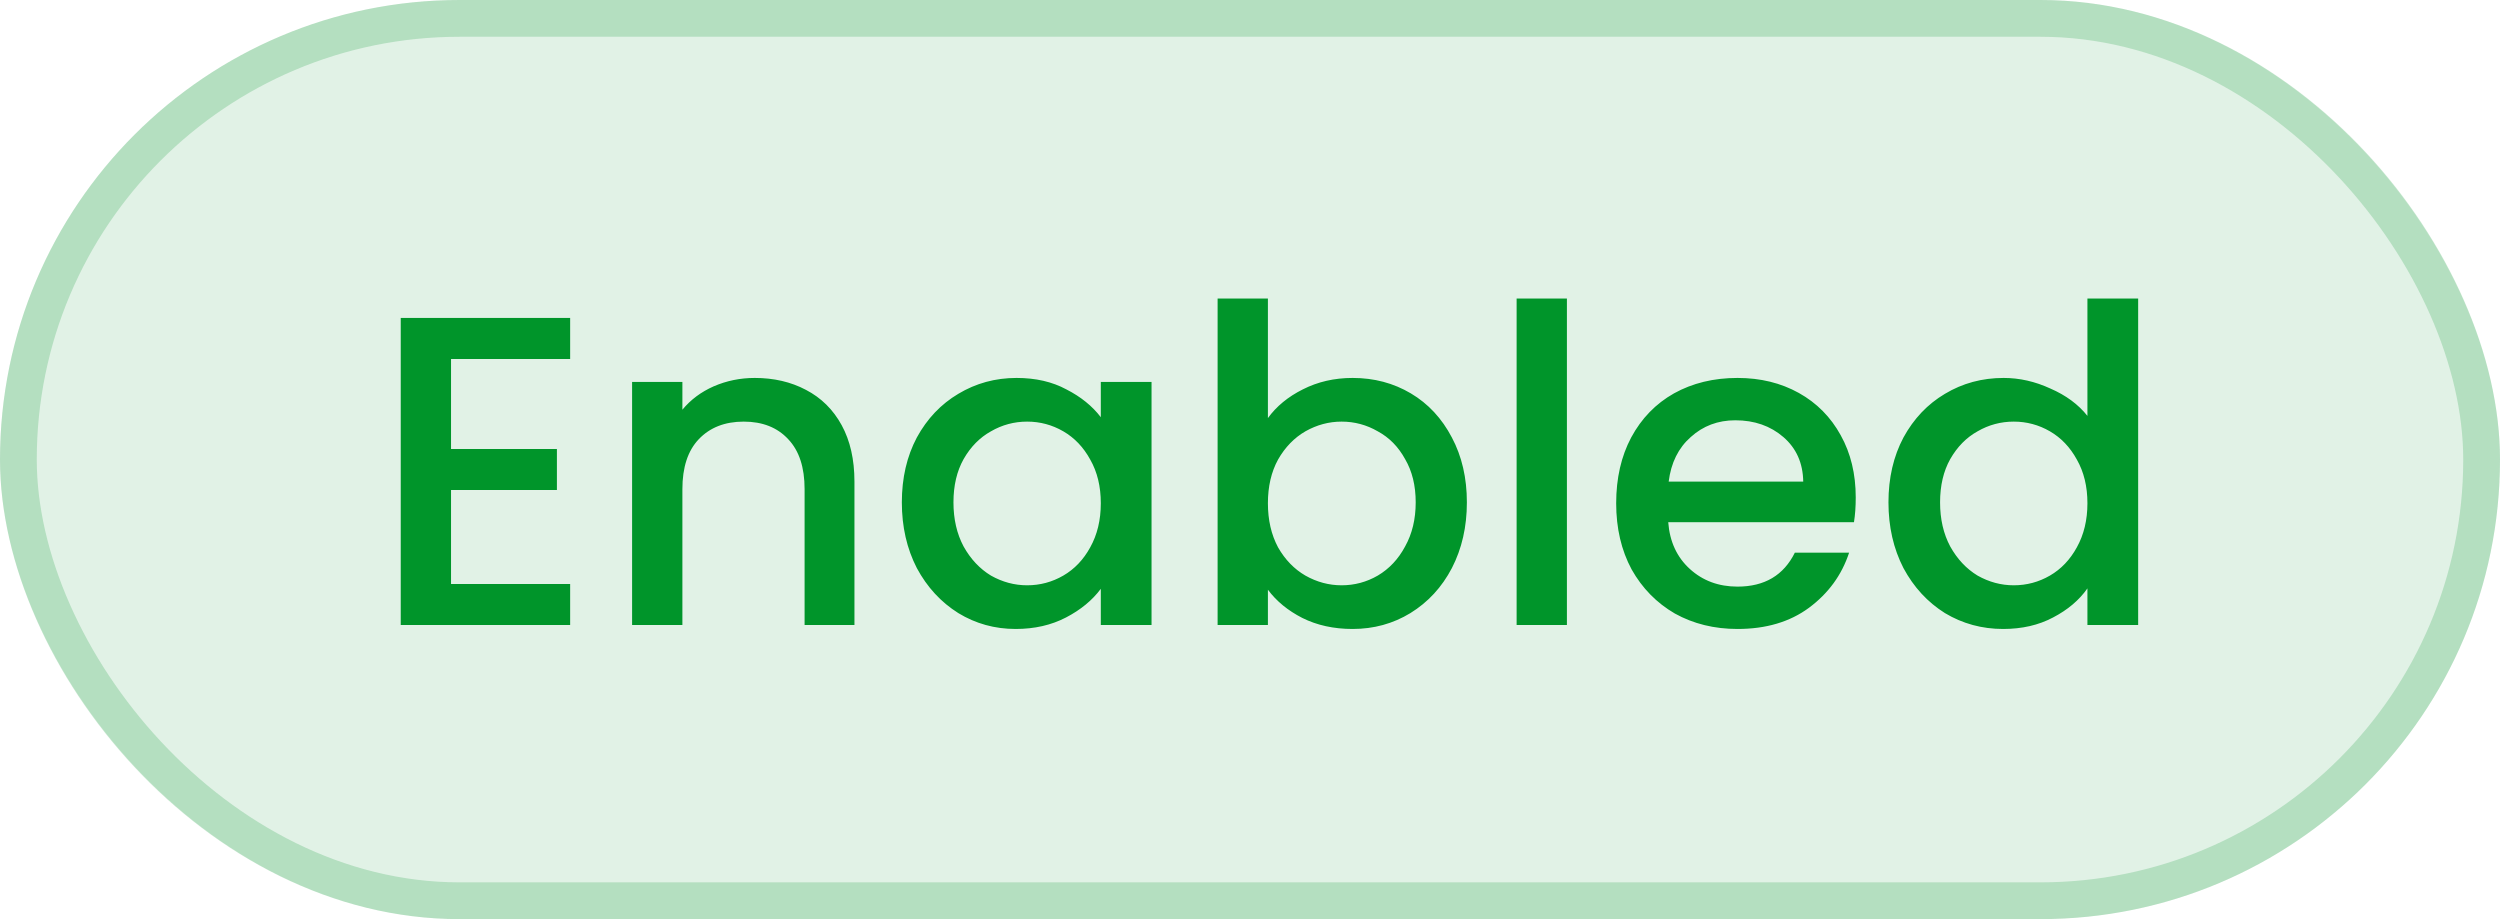 <svg width="68" height="25" viewBox="0 0 68 25" fill="none" xmlns="http://www.w3.org/2000/svg">
<rect width="68" height="25" rx="12.5" fill="#00952A" fill-opacity="0.12"/>
<rect x="0.5" y="0.5" width="67" height="24" rx="12" stroke="#00952A" stroke-opacity="0.2"/>
<path d="M12.268 9.764V12.212H15.148V13.328H12.268V15.884H15.508V17H10.9V8.648H15.508V9.764H12.268ZM20.529 10.28C21.049 10.28 21.513 10.388 21.921 10.604C22.337 10.82 22.661 11.14 22.893 11.564C23.125 11.988 23.241 12.5 23.241 13.1V17H21.885V13.304C21.885 12.712 21.737 12.26 21.441 11.948C21.145 11.628 20.741 11.468 20.229 11.468C19.717 11.468 19.309 11.628 19.005 11.948C18.709 12.26 18.561 12.712 18.561 13.304V17H17.193V10.388H18.561V11.144C18.785 10.872 19.069 10.66 19.413 10.508C19.765 10.356 20.137 10.28 20.529 10.28ZM24.53 13.664C24.53 13 24.666 12.412 24.938 11.9C25.218 11.388 25.594 10.992 26.066 10.712C26.546 10.424 27.074 10.28 27.65 10.28C28.17 10.28 28.622 10.384 29.006 10.592C29.398 10.792 29.71 11.044 29.942 11.348V10.388H31.322V17H29.942V16.016C29.71 16.328 29.394 16.588 28.994 16.796C28.594 17.004 28.138 17.108 27.626 17.108C27.058 17.108 26.538 16.964 26.066 16.676C25.594 16.38 25.218 15.972 24.938 15.452C24.666 14.924 24.53 14.328 24.53 13.664ZM29.942 13.688C29.942 13.232 29.846 12.836 29.654 12.5C29.47 12.164 29.226 11.908 28.922 11.732C28.618 11.556 28.29 11.468 27.938 11.468C27.586 11.468 27.258 11.556 26.954 11.732C26.65 11.9 26.402 12.152 26.21 12.488C26.026 12.816 25.934 13.208 25.934 13.664C25.934 14.12 26.026 14.52 26.21 14.864C26.402 15.208 26.65 15.472 26.954 15.656C27.266 15.832 27.594 15.92 27.938 15.92C28.29 15.92 28.618 15.832 28.922 15.656C29.226 15.48 29.47 15.224 29.654 14.888C29.846 14.544 29.942 14.144 29.942 13.688ZM34.487 11.372C34.719 11.052 35.035 10.792 35.435 10.592C35.843 10.384 36.295 10.28 36.791 10.28C37.375 10.28 37.903 10.42 38.375 10.7C38.847 10.98 39.219 11.38 39.491 11.9C39.763 12.412 39.899 13 39.899 13.664C39.899 14.328 39.763 14.924 39.491 15.452C39.219 15.972 38.843 16.38 38.363 16.676C37.891 16.964 37.367 17.108 36.791 17.108C36.279 17.108 35.823 17.008 35.423 16.808C35.031 16.608 34.719 16.352 34.487 16.04V17H33.119V8.12H34.487V11.372ZM38.507 13.664C38.507 13.208 38.411 12.816 38.219 12.488C38.035 12.152 37.787 11.9 37.475 11.732C37.171 11.556 36.843 11.468 36.491 11.468C36.147 11.468 35.819 11.556 35.507 11.732C35.203 11.908 34.955 12.164 34.763 12.5C34.579 12.836 34.487 13.232 34.487 13.688C34.487 14.144 34.579 14.544 34.763 14.888C34.955 15.224 35.203 15.48 35.507 15.656C35.819 15.832 36.147 15.92 36.491 15.92C36.843 15.92 37.171 15.832 37.475 15.656C37.787 15.472 38.035 15.208 38.219 14.864C38.411 14.52 38.507 14.12 38.507 13.664ZM42.62 8.12V17H41.252V8.12H42.62ZM50.476 13.532C50.476 13.78 50.46 14.004 50.428 14.204H45.376C45.416 14.732 45.612 15.156 45.964 15.476C46.316 15.796 46.748 15.956 47.26 15.956C47.996 15.956 48.516 15.648 48.82 15.032H50.296C50.096 15.64 49.732 16.14 49.204 16.532C48.684 16.916 48.036 17.108 47.26 17.108C46.628 17.108 46.06 16.968 45.556 16.688C45.06 16.4 44.668 16 44.38 15.488C44.1 14.968 43.96 14.368 43.96 13.688C43.96 13.008 44.096 12.412 44.368 11.9C44.648 11.38 45.036 10.98 45.532 10.7C46.036 10.42 46.612 10.28 47.26 10.28C47.884 10.28 48.44 10.416 48.928 10.688C49.416 10.96 49.796 11.344 50.068 11.84C50.34 12.328 50.476 12.892 50.476 13.532ZM49.048 13.1C49.04 12.596 48.86 12.192 48.508 11.888C48.156 11.584 47.72 11.432 47.2 11.432C46.728 11.432 46.324 11.584 45.988 11.888C45.652 12.184 45.452 12.588 45.388 13.1H49.048ZM51.366 13.664C51.366 13 51.502 12.412 51.774 11.9C52.054 11.388 52.43 10.992 52.902 10.712C53.382 10.424 53.914 10.28 54.498 10.28C54.93 10.28 55.354 10.376 55.77 10.568C56.194 10.752 56.53 11 56.778 11.312V8.12H58.158V17H56.778V16.004C56.554 16.324 56.242 16.588 55.842 16.796C55.45 17.004 54.998 17.108 54.486 17.108C53.91 17.108 53.382 16.964 52.902 16.676C52.43 16.38 52.054 15.972 51.774 15.452C51.502 14.924 51.366 14.328 51.366 13.664ZM56.778 13.688C56.778 13.232 56.682 12.836 56.49 12.5C56.306 12.164 56.062 11.908 55.758 11.732C55.454 11.556 55.126 11.468 54.774 11.468C54.422 11.468 54.094 11.556 53.79 11.732C53.486 11.9 53.238 12.152 53.046 12.488C52.862 12.816 52.77 13.208 52.77 13.664C52.77 14.12 52.862 14.52 53.046 14.864C53.238 15.208 53.486 15.472 53.79 15.656C54.102 15.832 54.43 15.92 54.774 15.92C55.126 15.92 55.454 15.832 55.758 15.656C56.062 15.48 56.306 15.224 56.49 14.888C56.682 14.544 56.778 14.144 56.778 13.688Z" fill="#00952A"/>
</svg>
